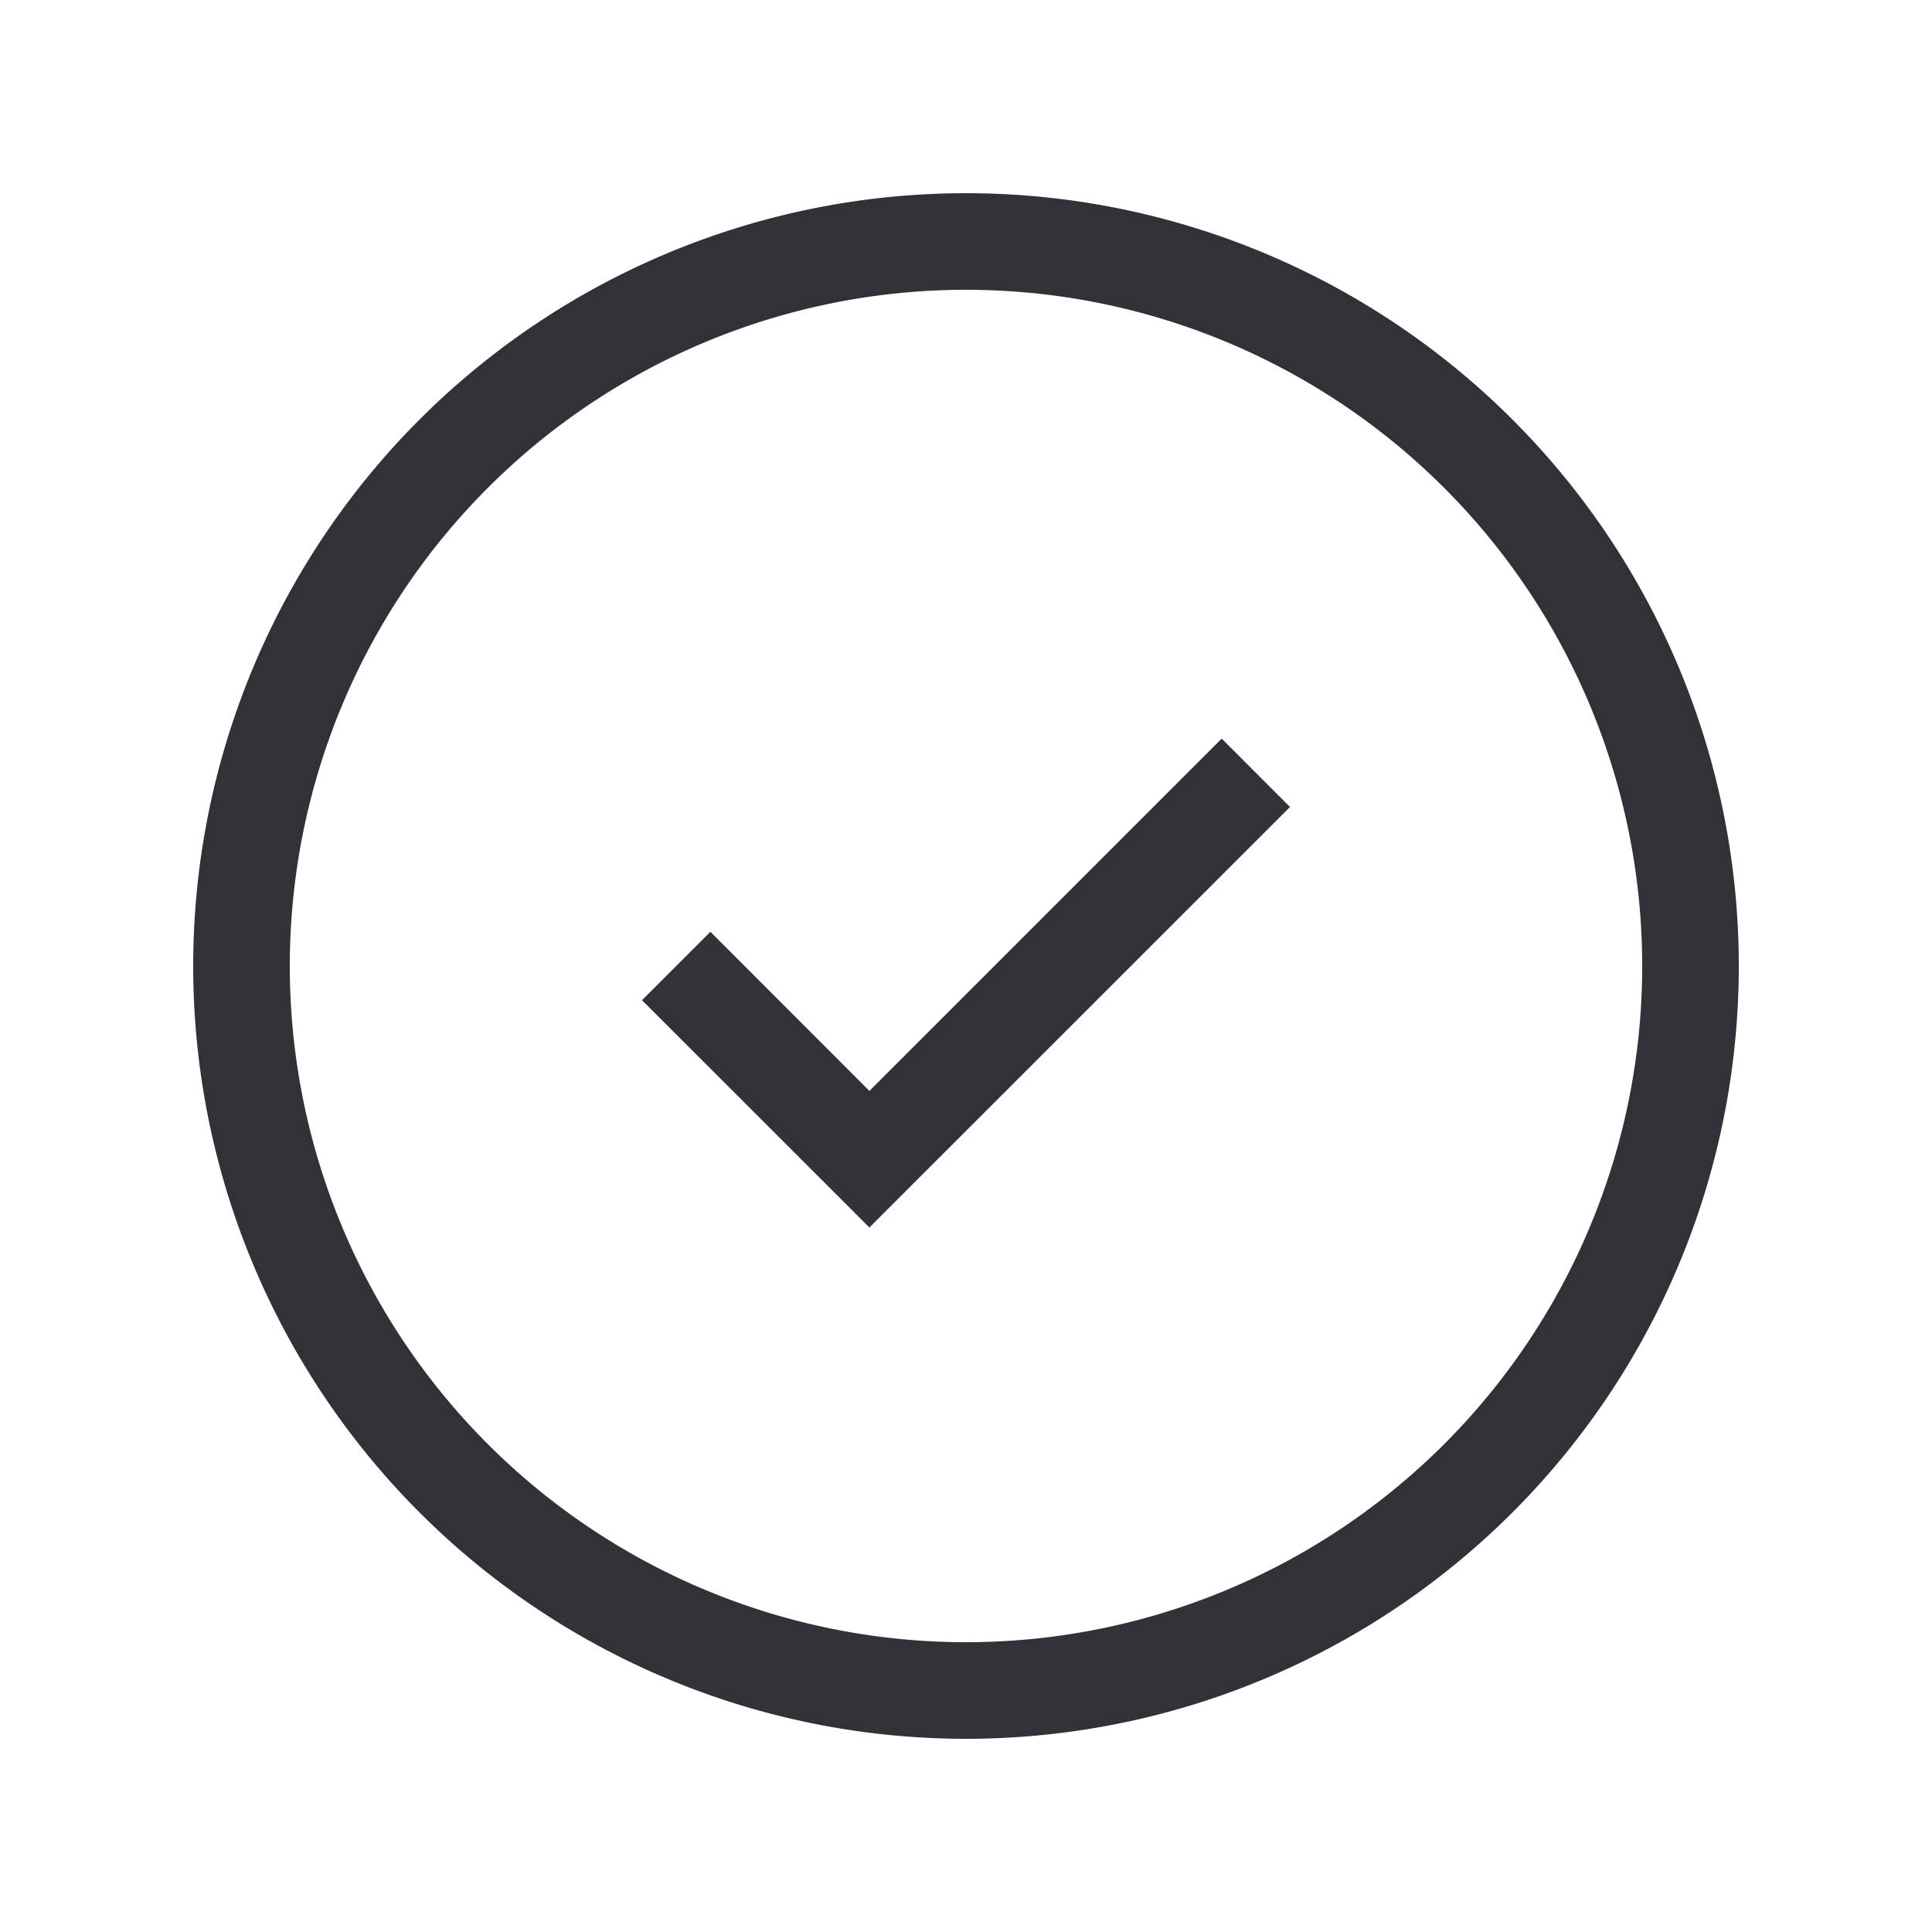 <svg xmlns="http://www.w3.org/2000/svg" width="20" height="20" fill="none" viewBox="0 0 20 20"><path fill="#2F3237" fill-rule="evenodd" d="M10 3a7 7 0 1 1 0 14 7 7 0 0 1 0-14zm0-1a8 8 0 1 1 0 16 8 8 0 0 1 0-16zM9 12.707l4.354-4.353-.707-.708L9 11.293 7.354 9.646l-.708.708L9 12.707z" clip-rule="evenodd"/></svg>